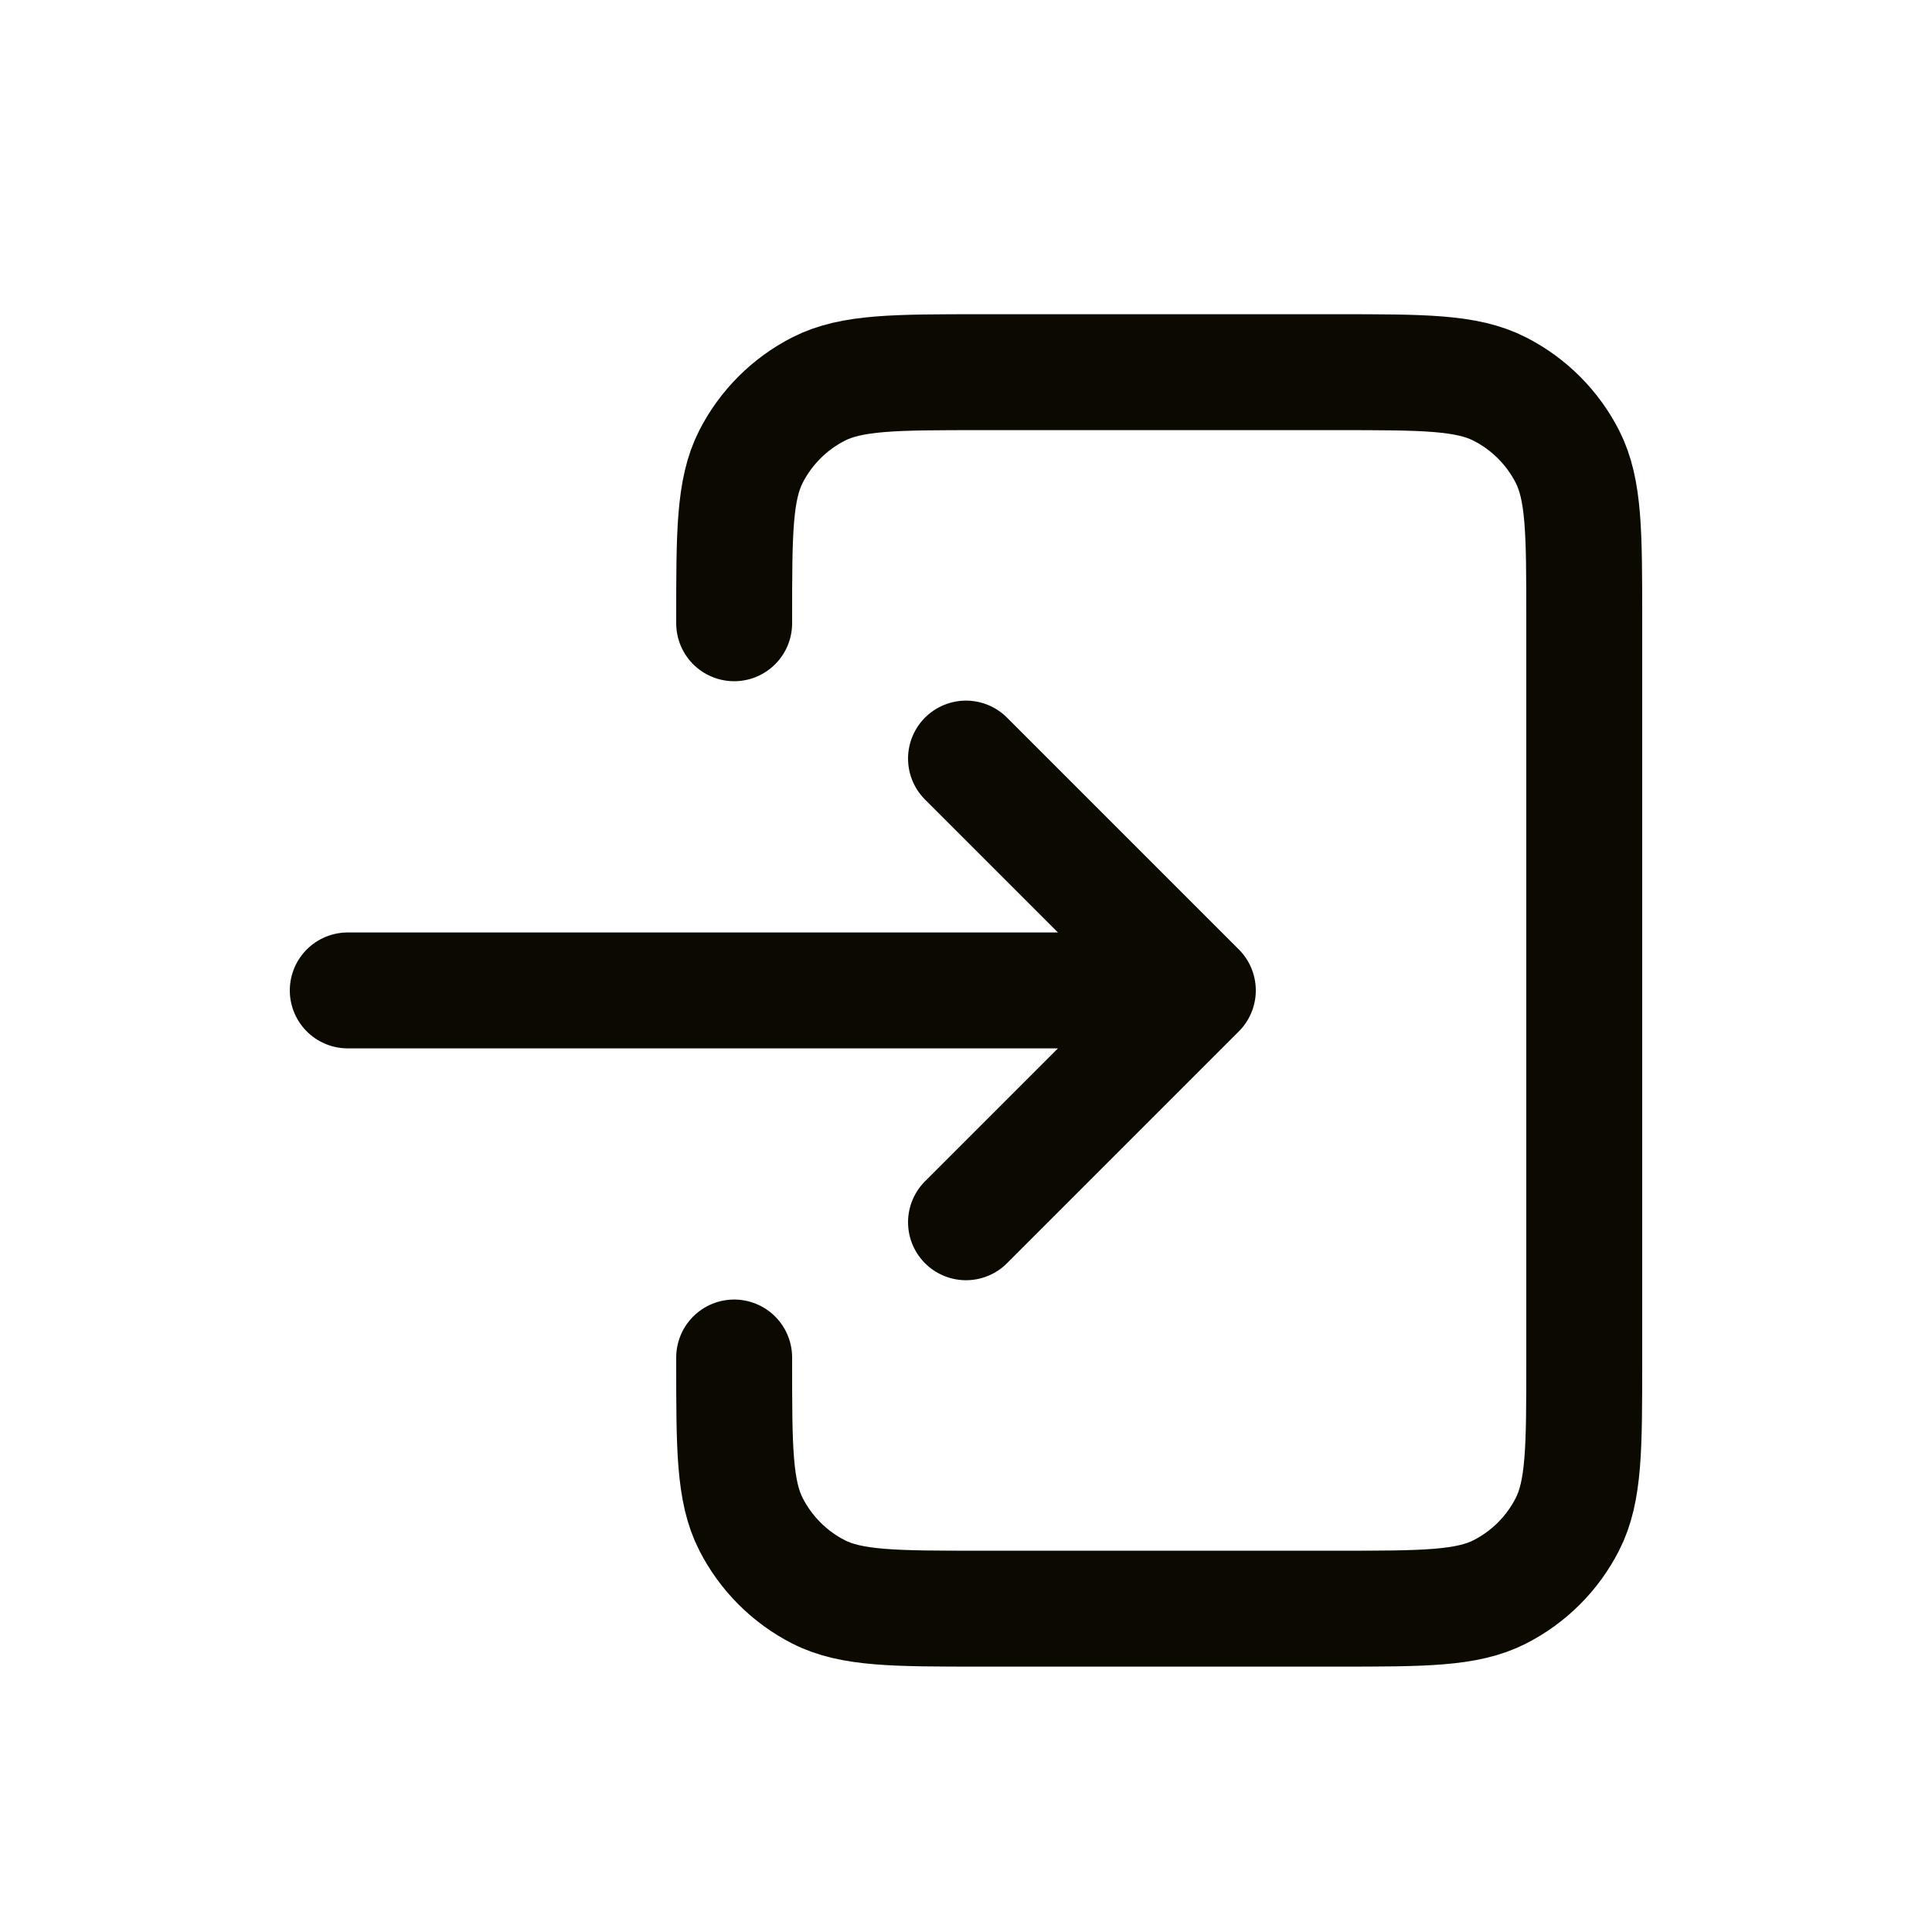 <svg width="25" height="25" viewBox="0 0 25 25" fill="none" xmlns="http://www.w3.org/2000/svg">
<path d="M12.5 15.816L15.5 12.816M15.5 12.816L12.5 9.816M15.5 12.816H4.5M9.5 8.065V8.017C9.5 6.896 9.5 6.336 9.718 5.908C9.91 5.532 10.216 5.226 10.592 5.034C11.02 4.816 11.58 4.816 12.7 4.816H17.3C18.42 4.816 18.98 4.816 19.407 5.034C19.784 5.226 20.09 5.532 20.282 5.908C20.5 6.336 20.5 6.895 20.5 8.013V17.62C20.5 18.738 20.5 19.297 20.282 19.724C20.09 20.101 19.784 20.407 19.407 20.599C18.98 20.816 18.421 20.816 17.303 20.816H12.697C11.579 20.816 11.019 20.816 10.592 20.599C10.216 20.407 9.91 20.1 9.718 19.724C9.5 19.296 9.5 18.736 9.5 17.616V17.566" stroke="#0C0A00" stroke-width="1.5" stroke-linecap="round" stroke-linejoin="round"/>
</svg>
